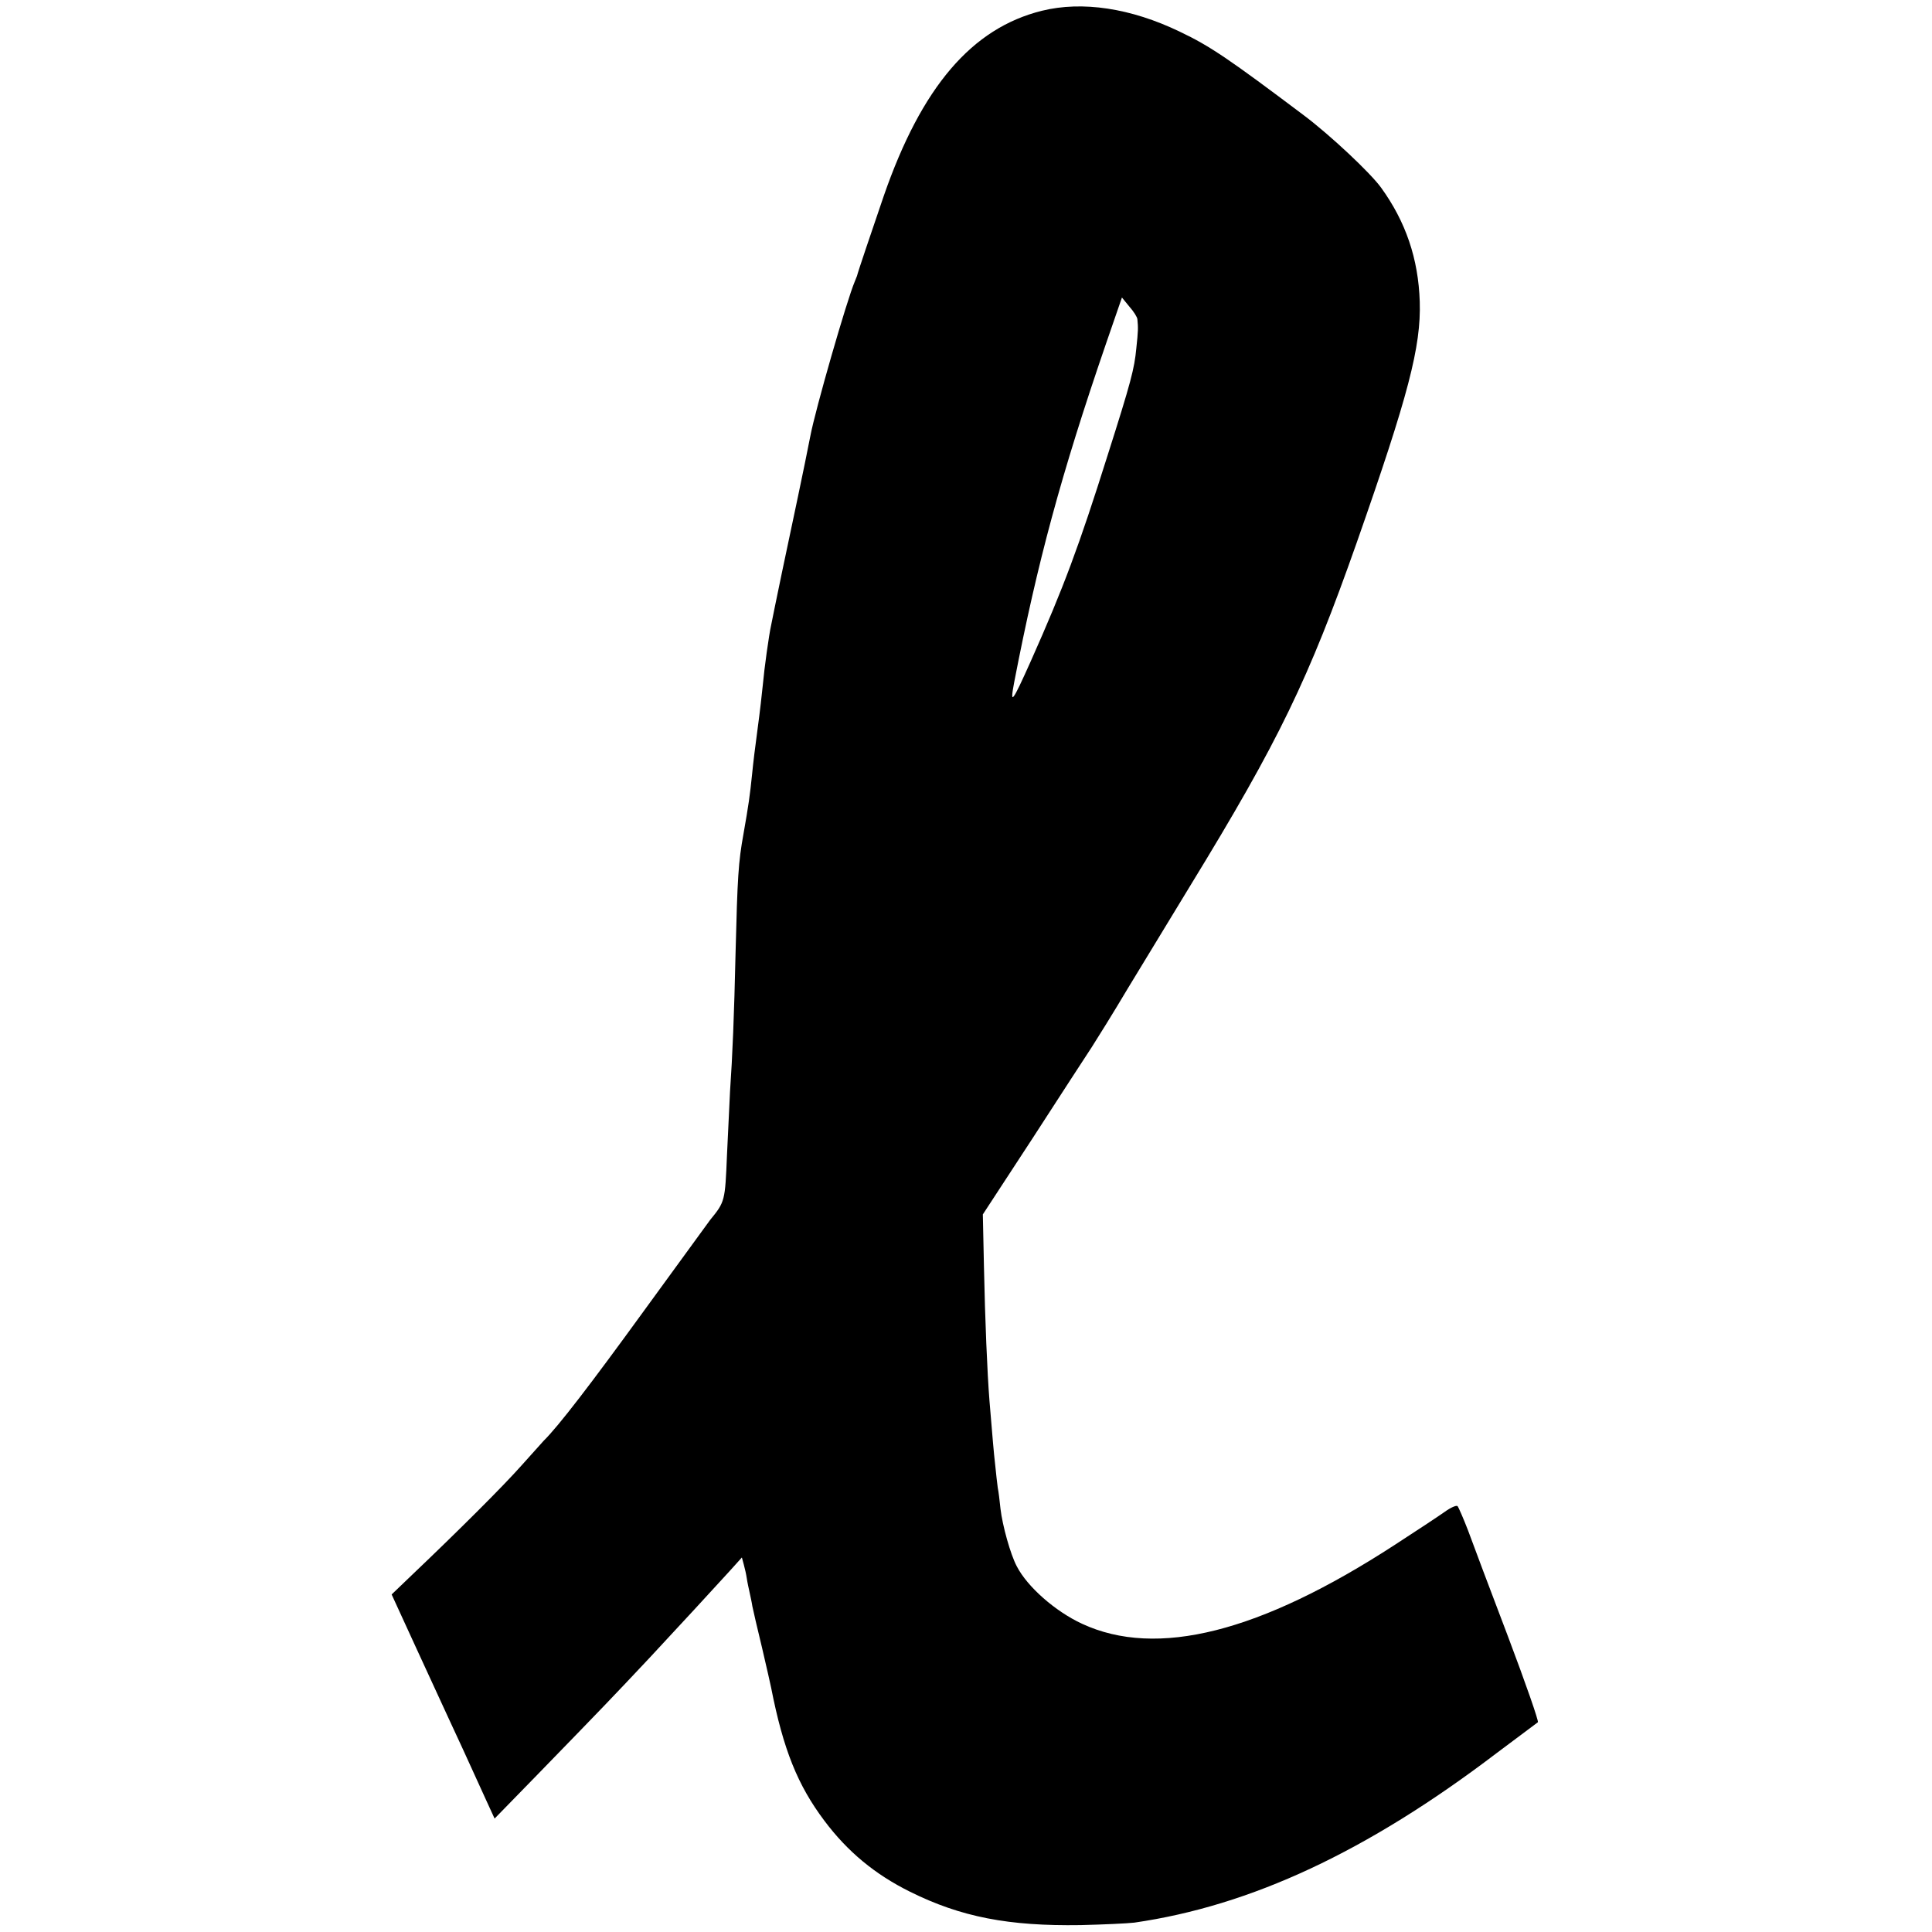 <?xml version="1.0" standalone="no"?>
<!DOCTYPE svg PUBLIC "-//W3C//DTD SVG 20010904//EN"
 "http://www.w3.org/TR/2001/REC-SVG-20010904/DTD/svg10.dtd">
<svg version="1.0" xmlns="http://www.w3.org/2000/svg"
 width="700pt" height="700pt" viewBox="0 0 700 700"
 preserveAspectRatio="xMidYMid meet">
<g transform="translate(0,700) scale(0.1,-0.1)"
fill="#000000" stroke="none">
<path d="M3775 6961 c-254 -63 -436 -276 -573 -671 -44 -129 -94 -276 -97
-290 -1 -3 -5 -12 -8 -20 -28 -65 -143 -464 -161 -560 -11 -56 -26 -130 -45
-220 -11 -52 -37 -174 -57 -270 -20 -96 -38 -184 -40 -195 -8 -35 -25 -158
-30 -215 -3 -30 -11 -102 -19 -160 -8 -58 -17 -132 -20 -165 -8 -78 -13 -113
-31 -215 -19 -105 -22 -157 -29 -435 -5 -222 -11 -371 -20 -500 -2 -38 -7
-142 -11 -230 -7 -167 -7 -169 -61 -235 -6 -8 -116 -159 -244 -335 -188 -259
-306 -413 -359 -465 -3 -3 -38 -42 -79 -88 -69 -78 -232 -240 -399 -399 l-73
-70 89 -194 c49 -107 102 -221 117 -254 27 -58 67 -144 134 -292 l33 -72 157
161 c242 249 267 275 406 423 132 142 203 219 287 311 l46 51 7 -26 c4 -14 9
-37 11 -51 2 -14 7 -36 10 -50 3 -14 8 -36 10 -50 3 -14 18 -81 35 -150 16
-69 31 -134 33 -145 44 -224 96 -353 193 -482 84 -112 183 -194 310 -257 185
-92 358 -125 618 -121 83 2 170 6 195 9 422 61 843 257 1311 613 79 59 147
110 151 113 4 3 -45 143 -108 310 -64 168 -129 341 -145 385 -17 44 -34 83
-38 88 -4 4 -25 -5 -47 -21 -21 -15 -103 -69 -180 -119 -489 -318 -863 -412
-1134 -286 -97 45 -198 134 -236 208 -23 43 -52 148 -59 208 -3 29 -7 63 -10
77 -2 14 -6 50 -9 80 -6 52 -9 92 -21 235 -8 101 -16 291 -20 487 l-4 188 181
277 c99 153 195 301 213 328 18 28 78 124 132 215 55 91 158 260 228 375 318
520 426 743 601 1240 187 533 233 709 228 872 -5 156 -51 290 -140 413 -39 54
-185 191 -281 263 -266 200 -338 250 -448 302 -178 86 -354 112 -500 76z m346
-1118 c3 -31 3 -41 -4 -106 -7 -73 -19 -120 -104 -387 -104 -330 -159 -478
-278 -745 -68 -152 -77 -164 -60 -75 84 434 169 749 332 1224 l58 168 27 -33
c16 -18 29 -39 29 -46z"/>
</g>
</svg>
